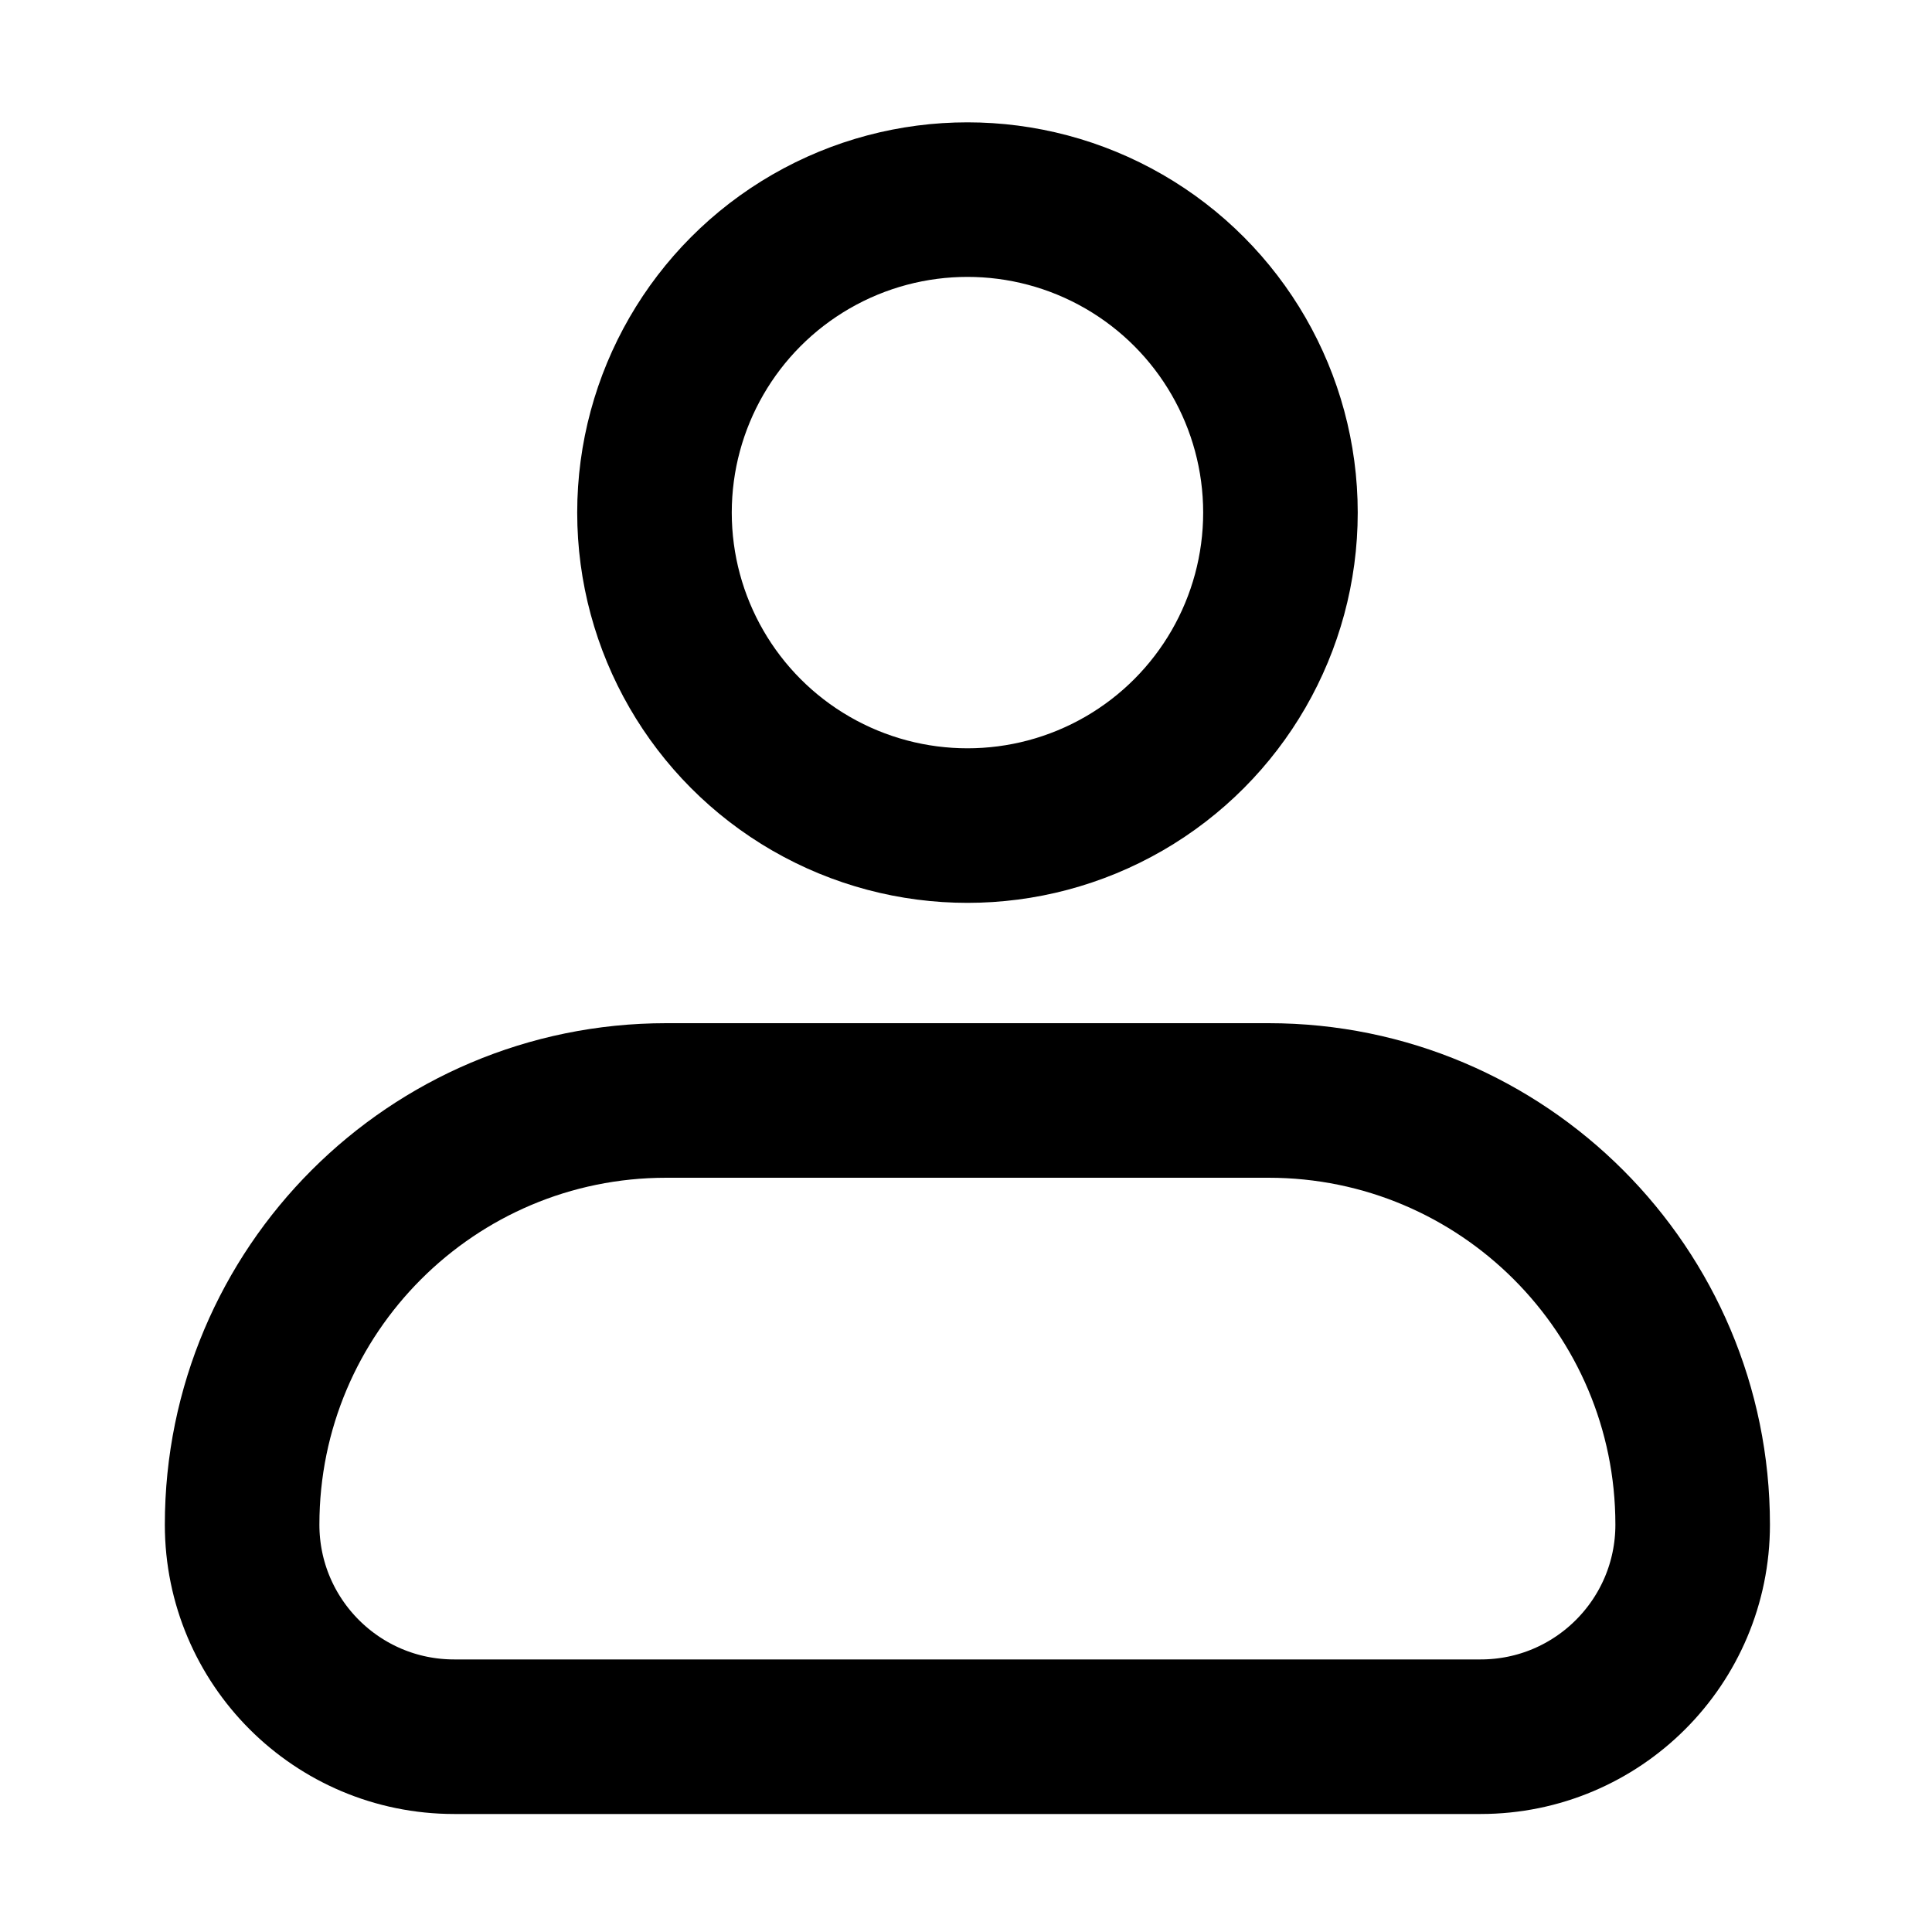 <svg width="25" height="25" viewBox="0 0 25 25" fill="none" xmlns="http://www.w3.org/2000/svg">
<ellipse cx="12.519" cy="6.633" rx="4.05" ry="4.05" stroke="black" stroke-width="2"/>
<path d="M3.133 19.729C3.133 16.698 5.59 14.24 8.621 14.24H16.415C19.446 14.24 21.903 16.698 21.903 19.729V19.729C21.903 21.244 20.675 22.473 19.159 22.473H5.877C4.361 22.473 3.133 21.244 3.133 19.729V19.729Z" stroke="black" stroke-width="2"/>
</svg>
